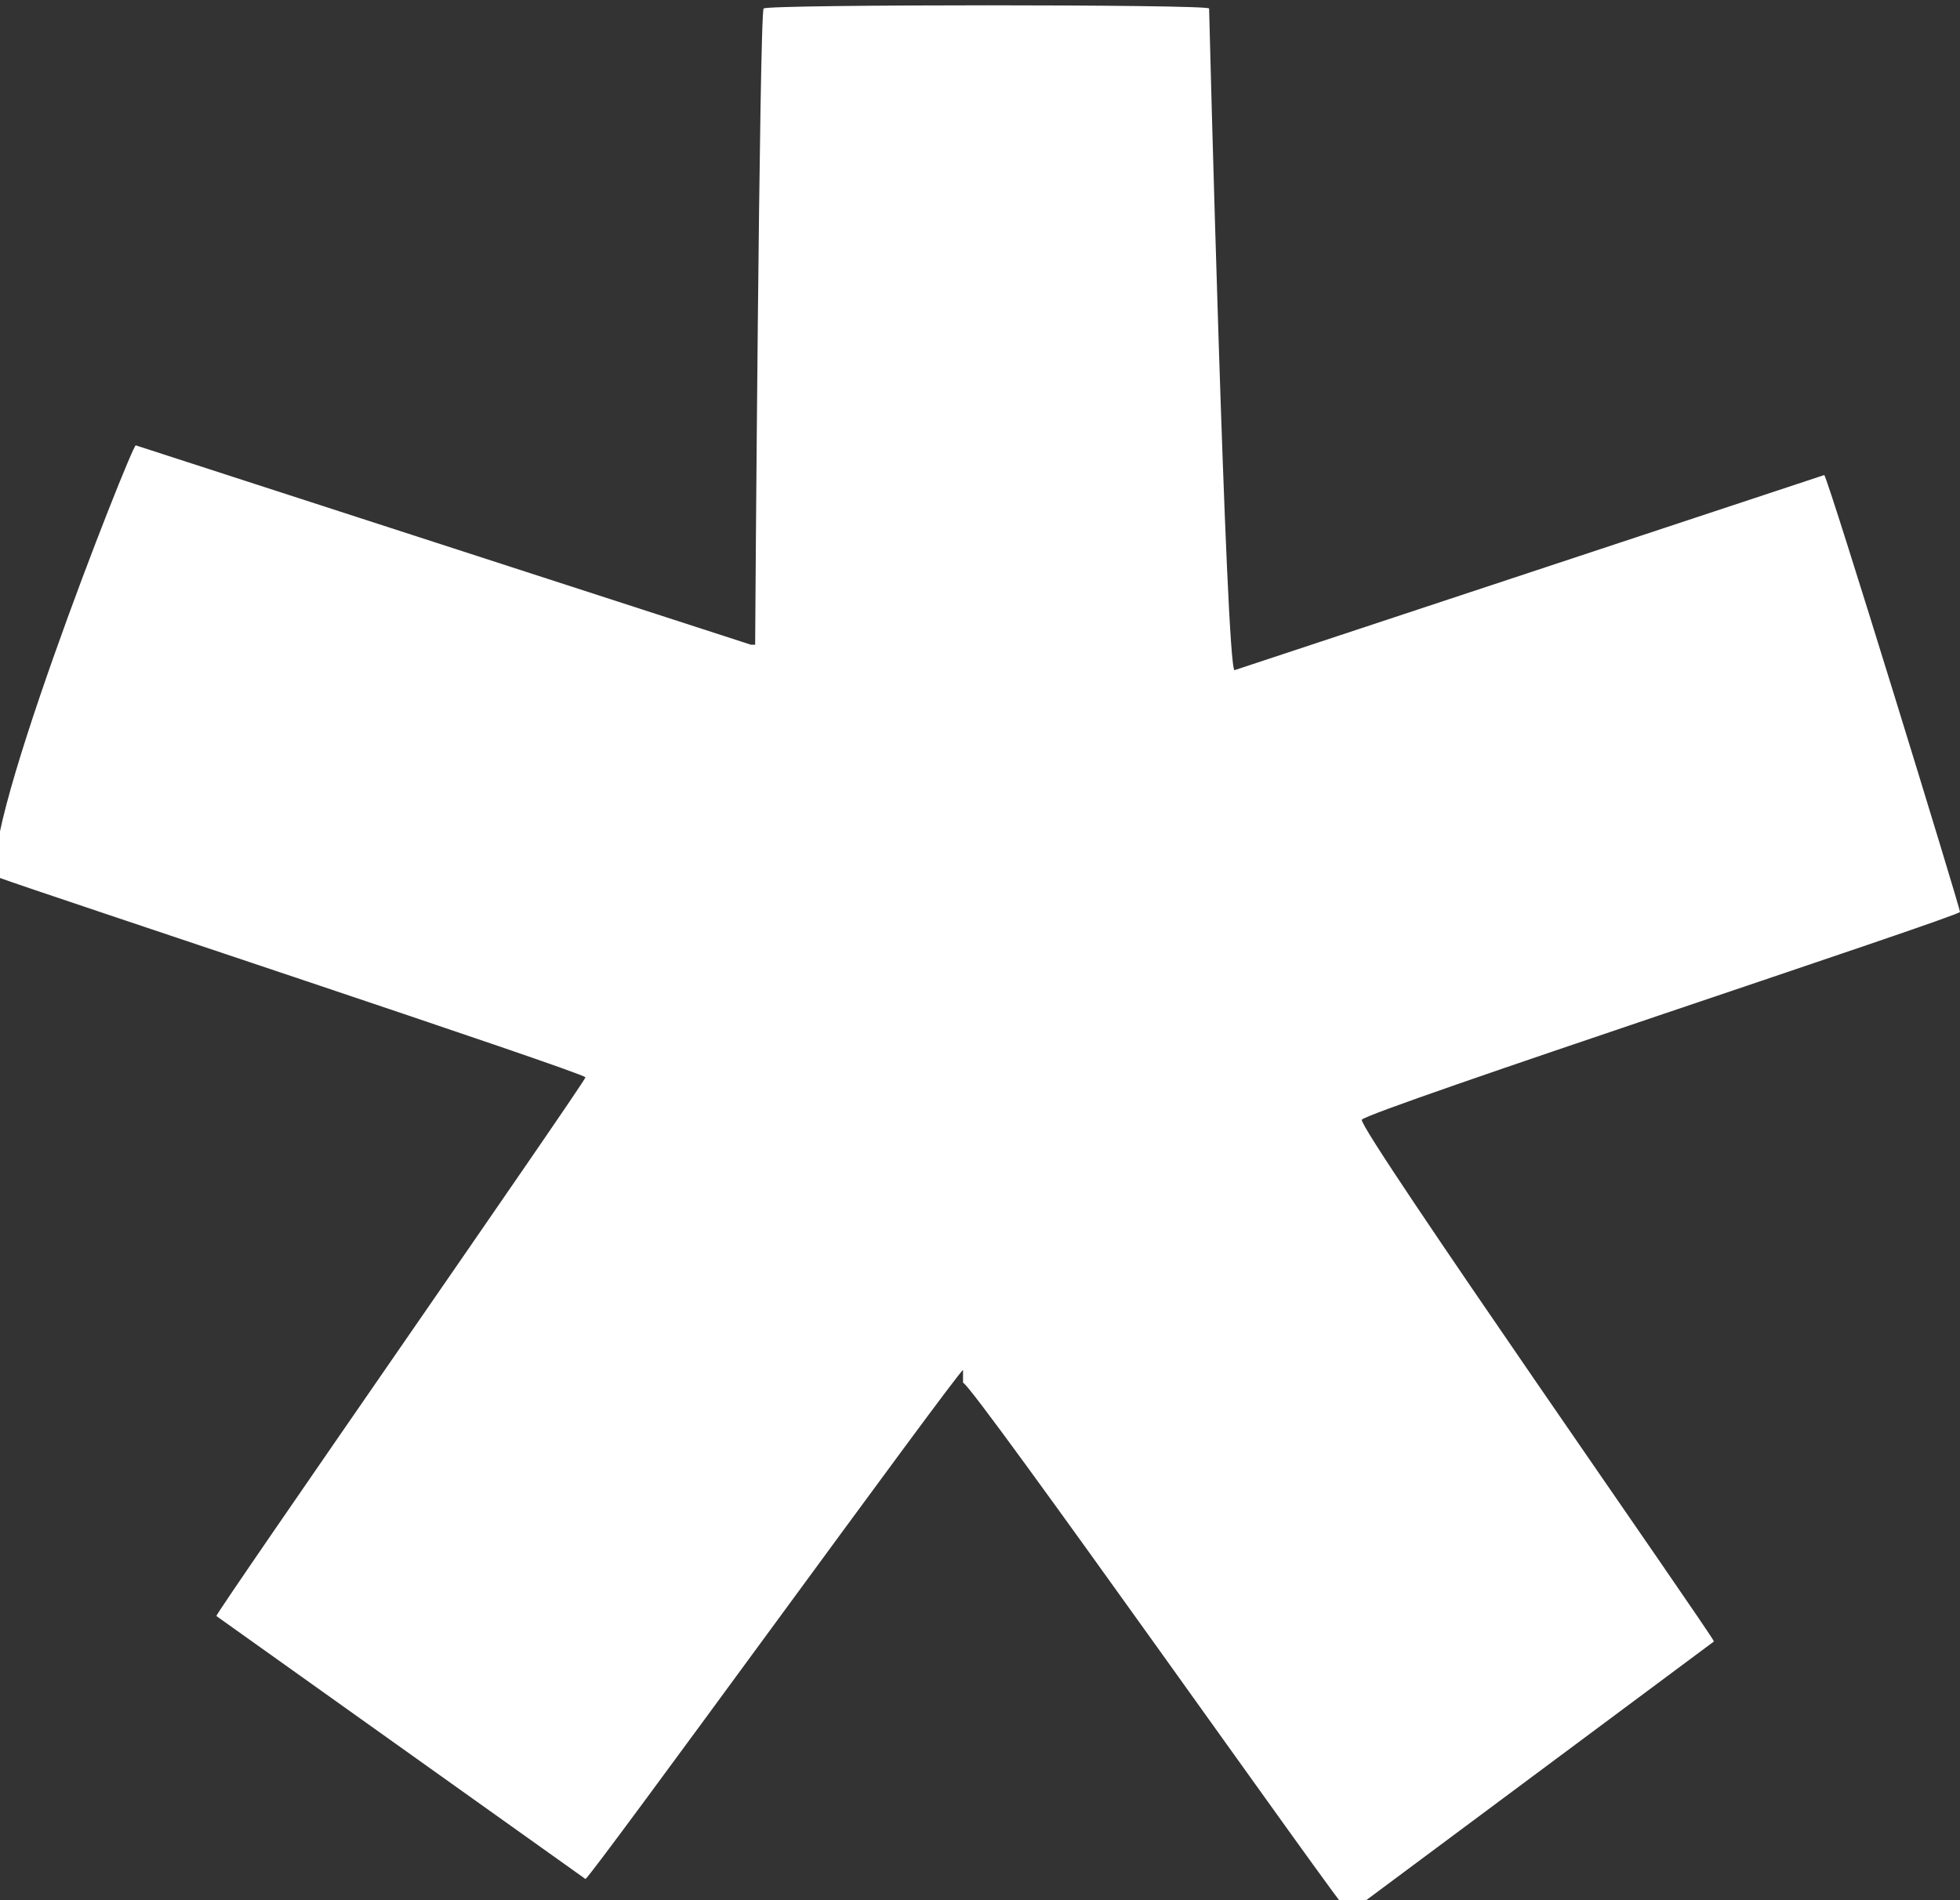 <svg id="Layer_1" data-name="Layer 1" xmlns="http://www.w3.org/2000/svg" viewBox="0 0 462 448"><rect x="0" y="0" width="462" height="448" fill="#333333" stroke="none"/><title>diaspora</title><path d="M252,355c-1,0-88,120-89,120L76,413c0-1,87-126,87-127S33,242,25,239,56,137,57,137l145,47h1c0-2,1-149,2-150s105-1,105,0,4,156,6,156l139-46c1,1,32,102,32,103s-140,47-141,49,83,122,83,123l-86,64c-1,0-89-125-91-125Z" transform="translate(-25 -32)" style="fill:#fff"/></svg>